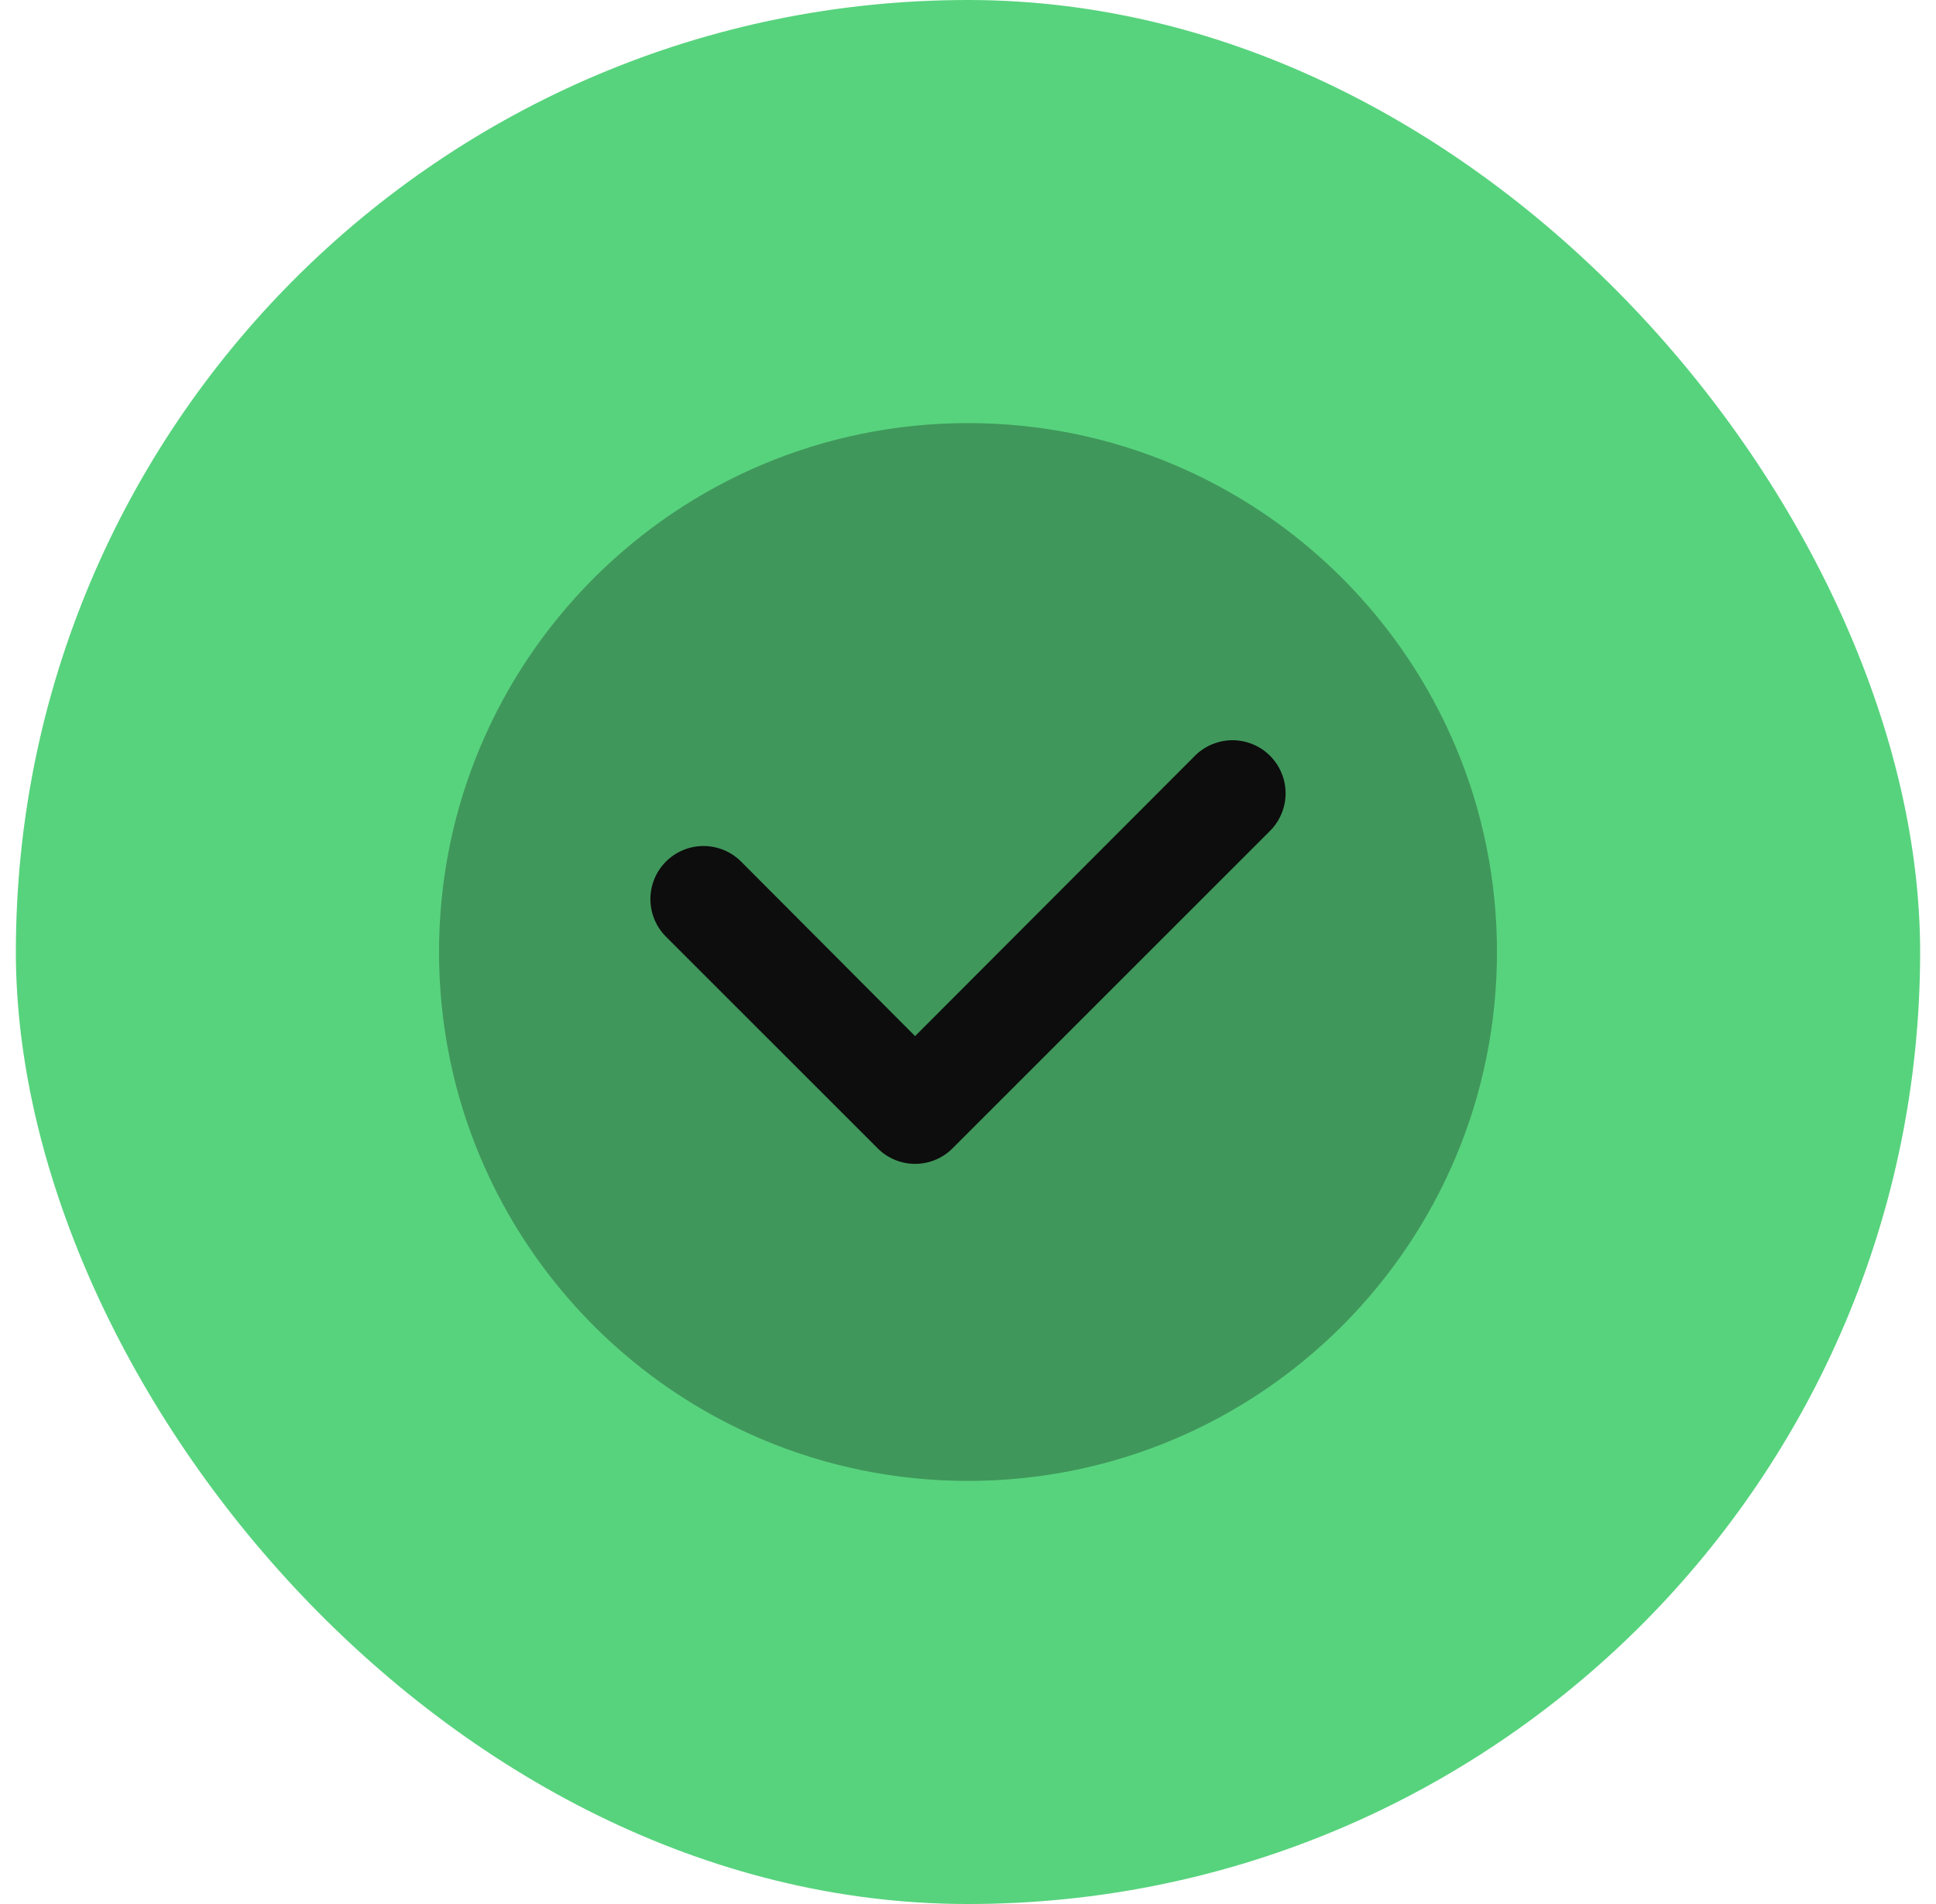 <svg width="61" height="60" viewBox="0 0 61 60" fill="none" xmlns="http://www.w3.org/2000/svg">
<rect x="0.5" width="60" height="60" rx="30" fill="#57D37D"/>
<path opacity="0.3" d="M30.5 46.667C39.705 46.667 47.167 39.205 47.167 30C47.167 20.795 39.705 13.333 30.5 13.333C21.295 13.333 13.833 20.795 13.833 30C13.833 39.205 21.295 46.667 30.5 46.667Z" fill="#0D0D0D"/>
<path d="M30.017 36.183L40.017 26.183C40.172 26.028 40.295 25.843 40.379 25.64C40.464 25.437 40.507 25.22 40.507 25C40.507 24.78 40.464 24.562 40.379 24.36C40.295 24.156 40.172 23.972 40.017 23.817C39.861 23.661 39.677 23.538 39.474 23.454C39.271 23.37 39.053 23.326 38.833 23.326C38.614 23.326 38.396 23.37 38.193 23.454C37.99 23.538 37.805 23.661 37.65 23.817L28.833 32.65L23.35 27.15C23.036 26.836 22.61 26.66 22.167 26.66C21.723 26.66 21.297 26.836 20.983 27.15C20.669 27.464 20.493 27.889 20.493 28.333C20.493 28.777 20.669 29.203 20.983 29.517L27.65 36.183C27.805 36.34 27.989 36.463 28.192 36.548C28.395 36.633 28.613 36.676 28.833 36.676C29.053 36.676 29.271 36.633 29.474 36.548C29.677 36.463 29.862 36.34 30.017 36.183Z" fill="#0D0D0D"/>
</svg>
